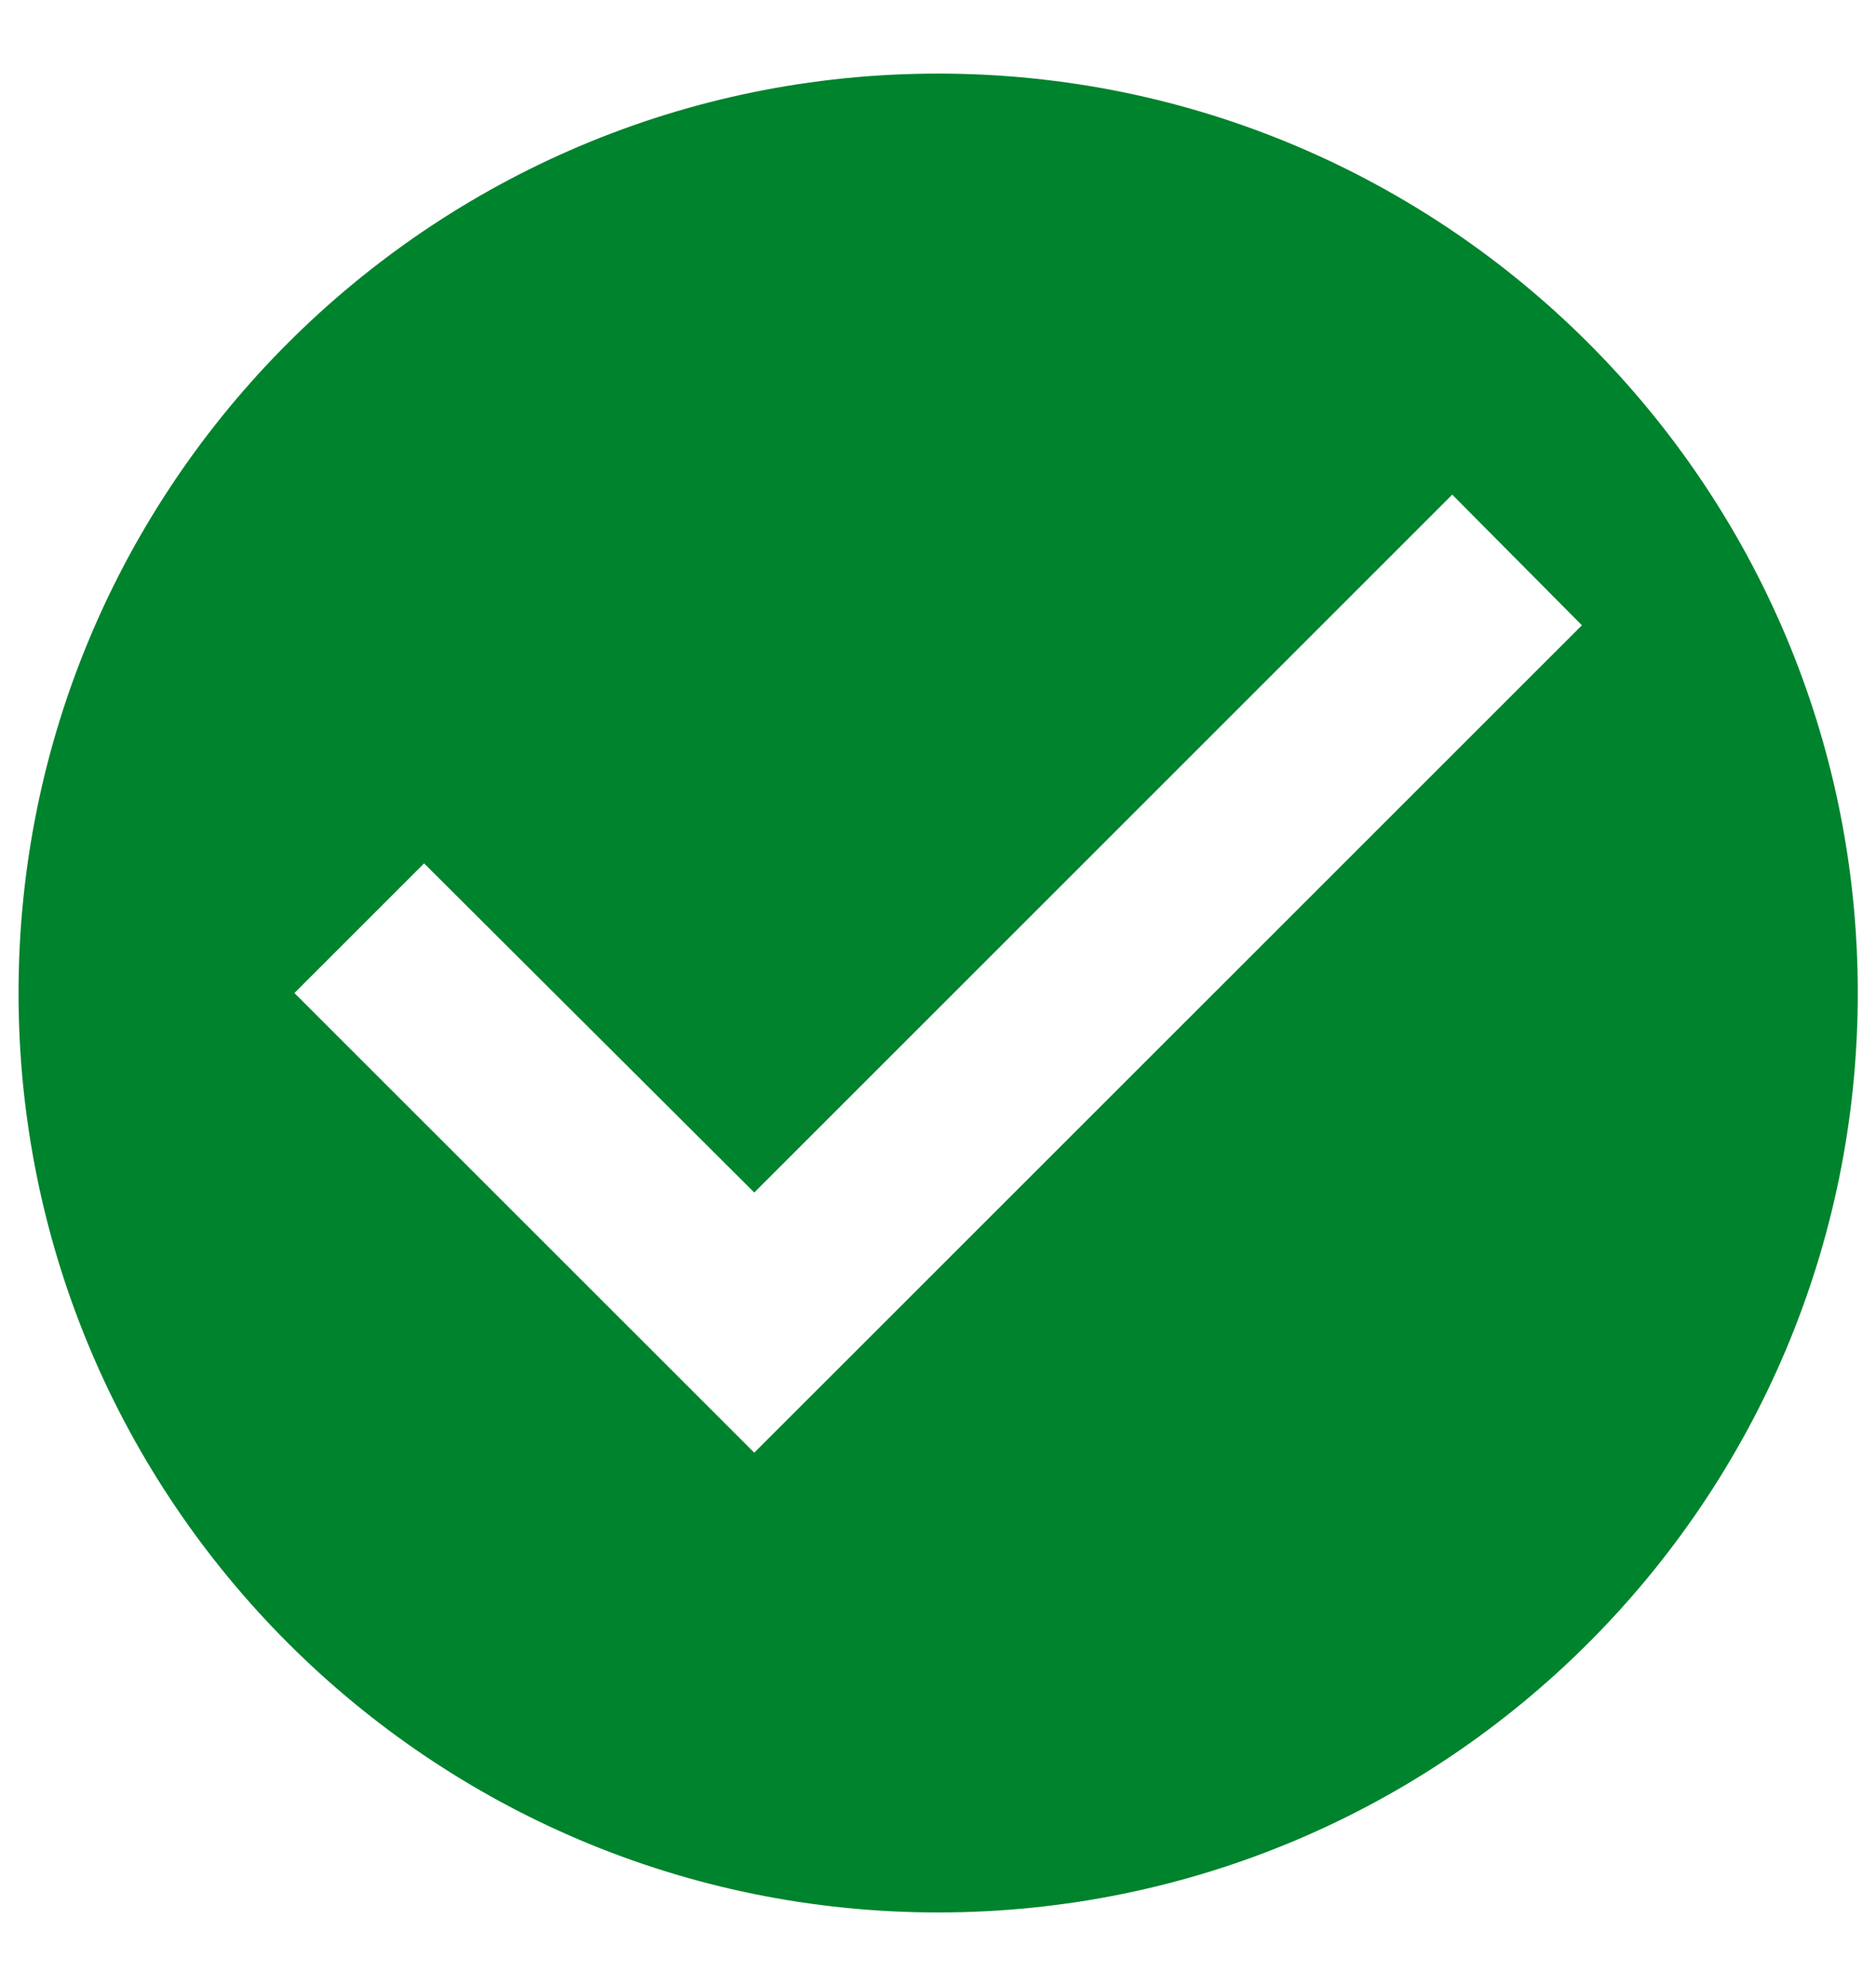 <svg width="17" height="18" viewBox="0 0 17 18" fill="none" xmlns="http://www.w3.org/2000/svg">
<path d="M8.501 0.667C3.901 0.667 0.168 4.4 0.168 9C0.168 13.6 3.901 17.333 8.501 17.333C13.101 17.333 16.835 13.6 16.835 9C16.835 4.4 13.101 0.667 8.501 0.667ZM6.835 13.166L2.668 9L3.843 7.825L6.835 10.808L13.16 4.483L14.335 5.667L6.835 13.166Z" fill="#00832D"/>
</svg>
